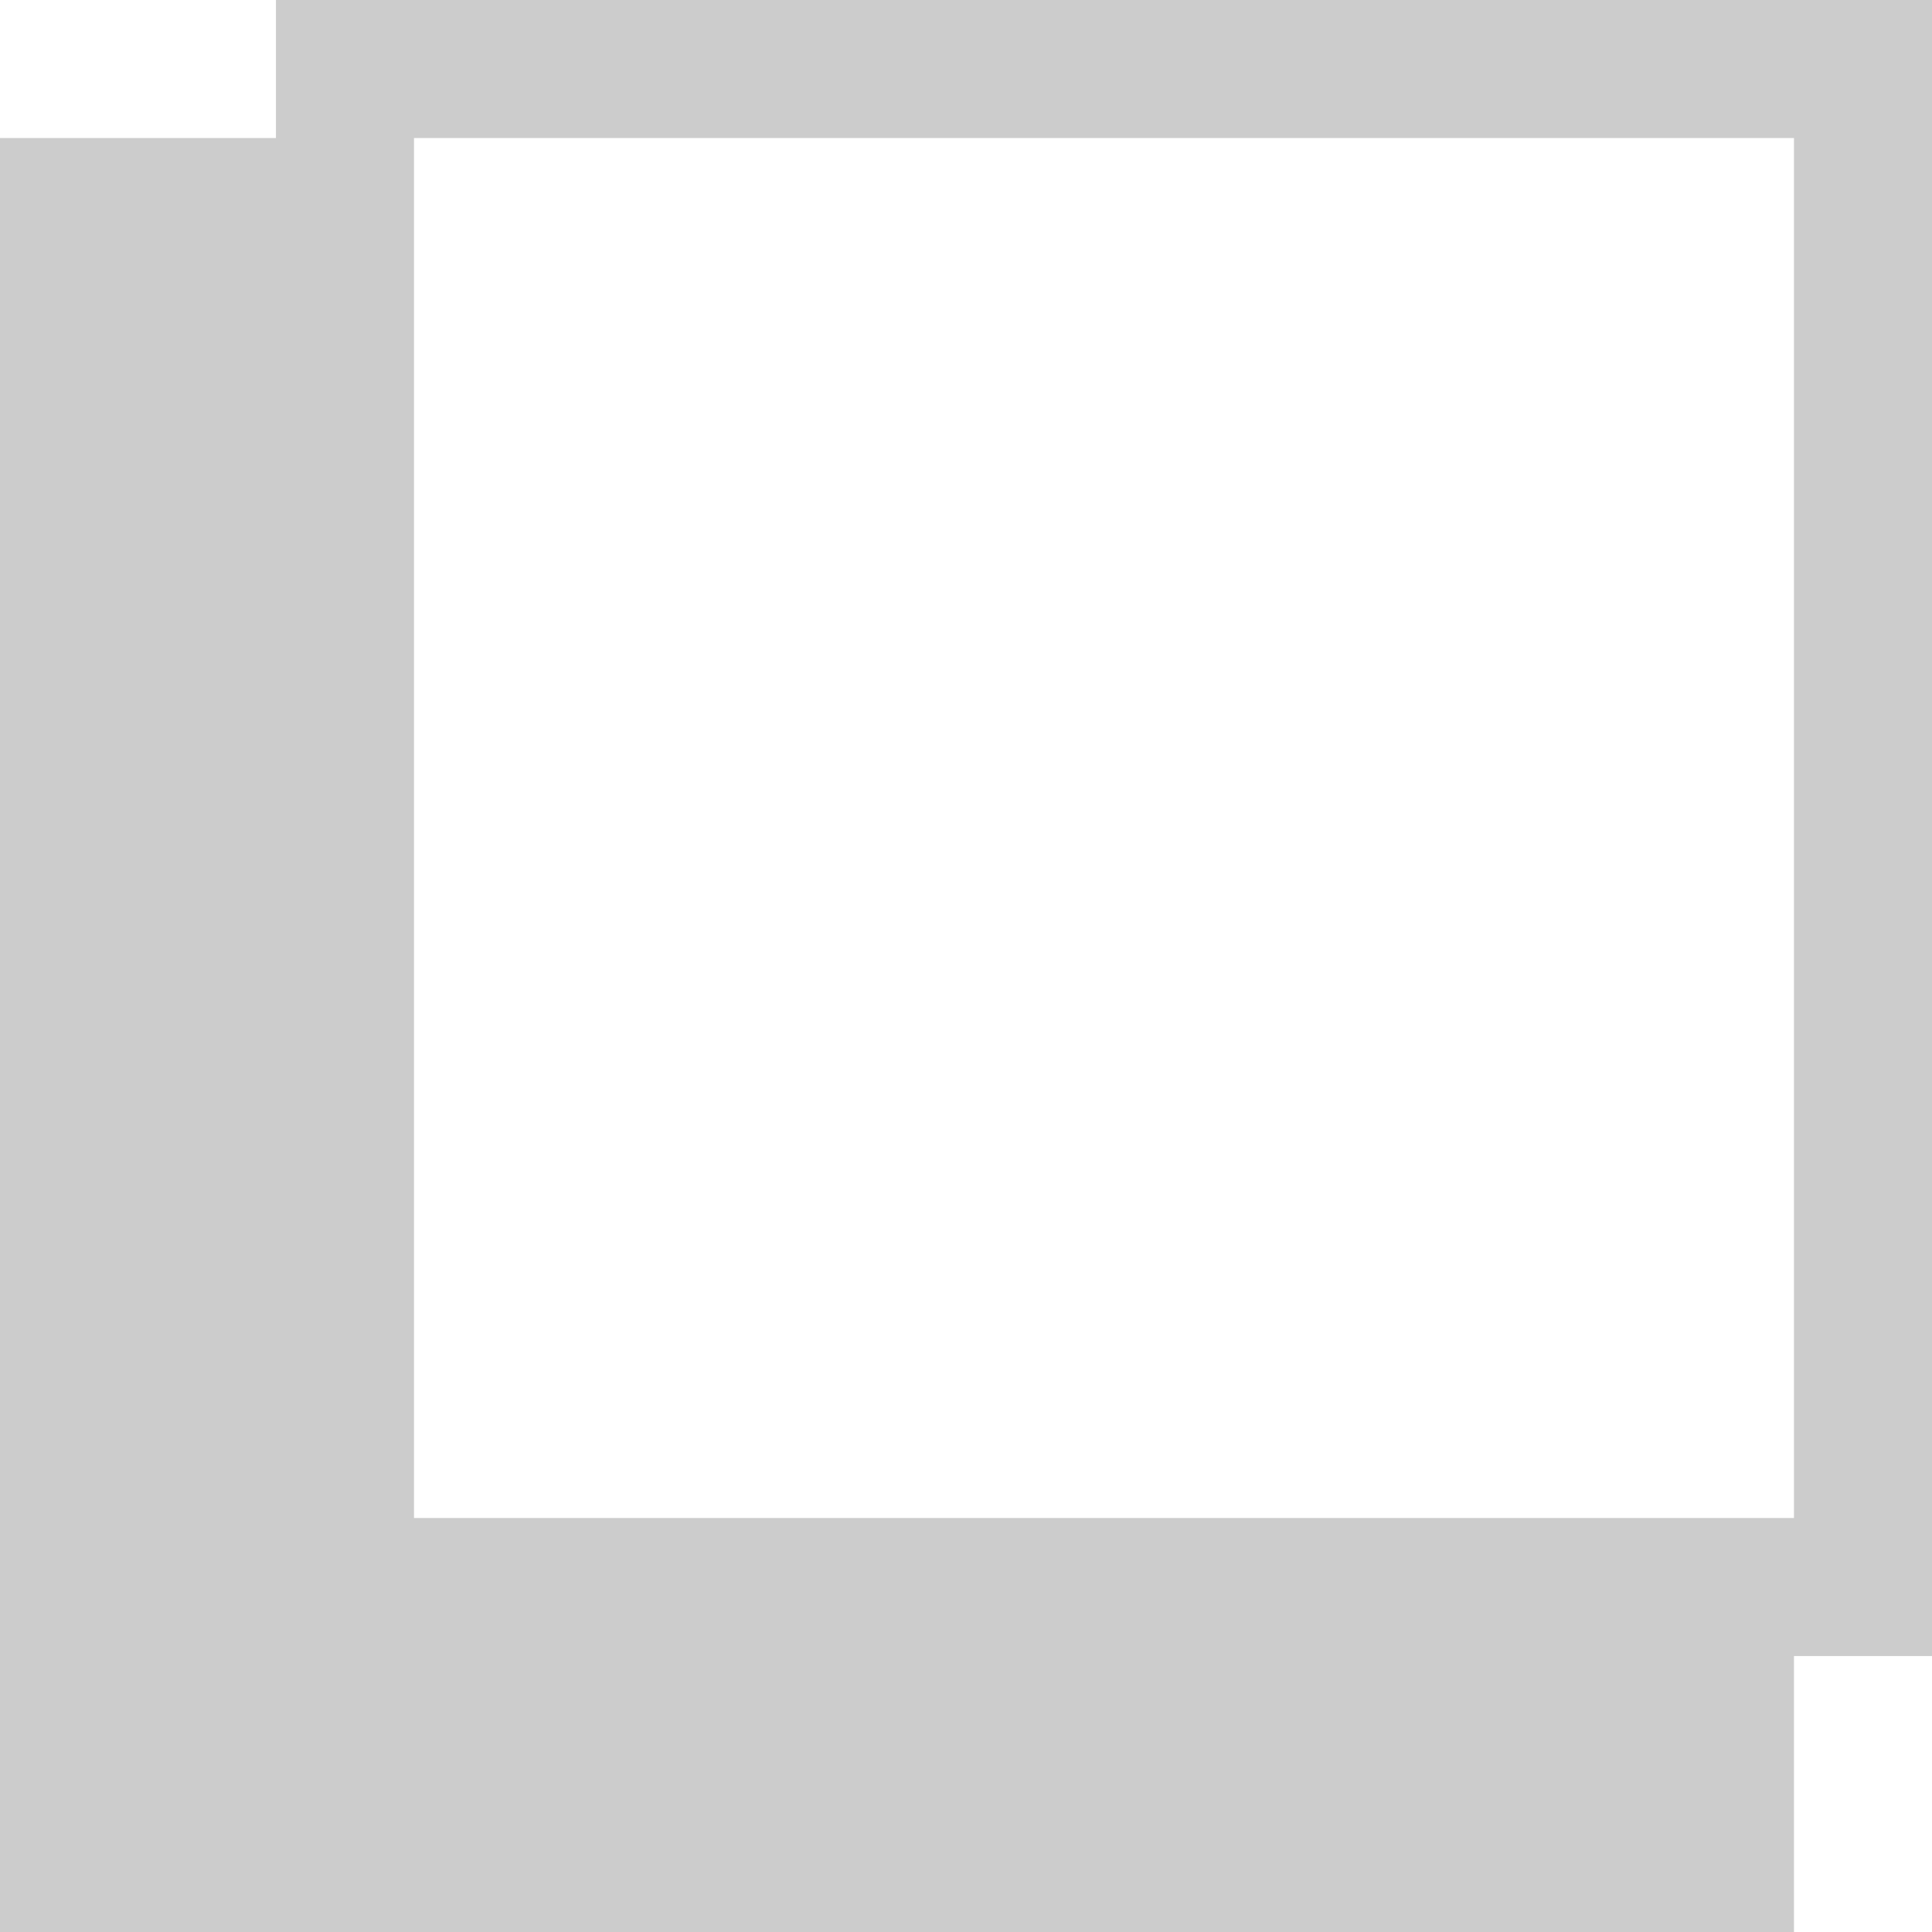 <svg xmlns="http://www.w3.org/2000/svg" width="18" height="18" viewBox="0 0 18 18">
  <path id="パス_1006" data-name="パス 1006" d="M24.571,9.5H9.142v1.286H6.571V27.5H23.285V24.929h1.286V9.5Zm-1.286,1.286V23.643H10.428V10.786Z" transform="translate(-6.571 -9.5)" fill="#ccc"/>
</svg>
